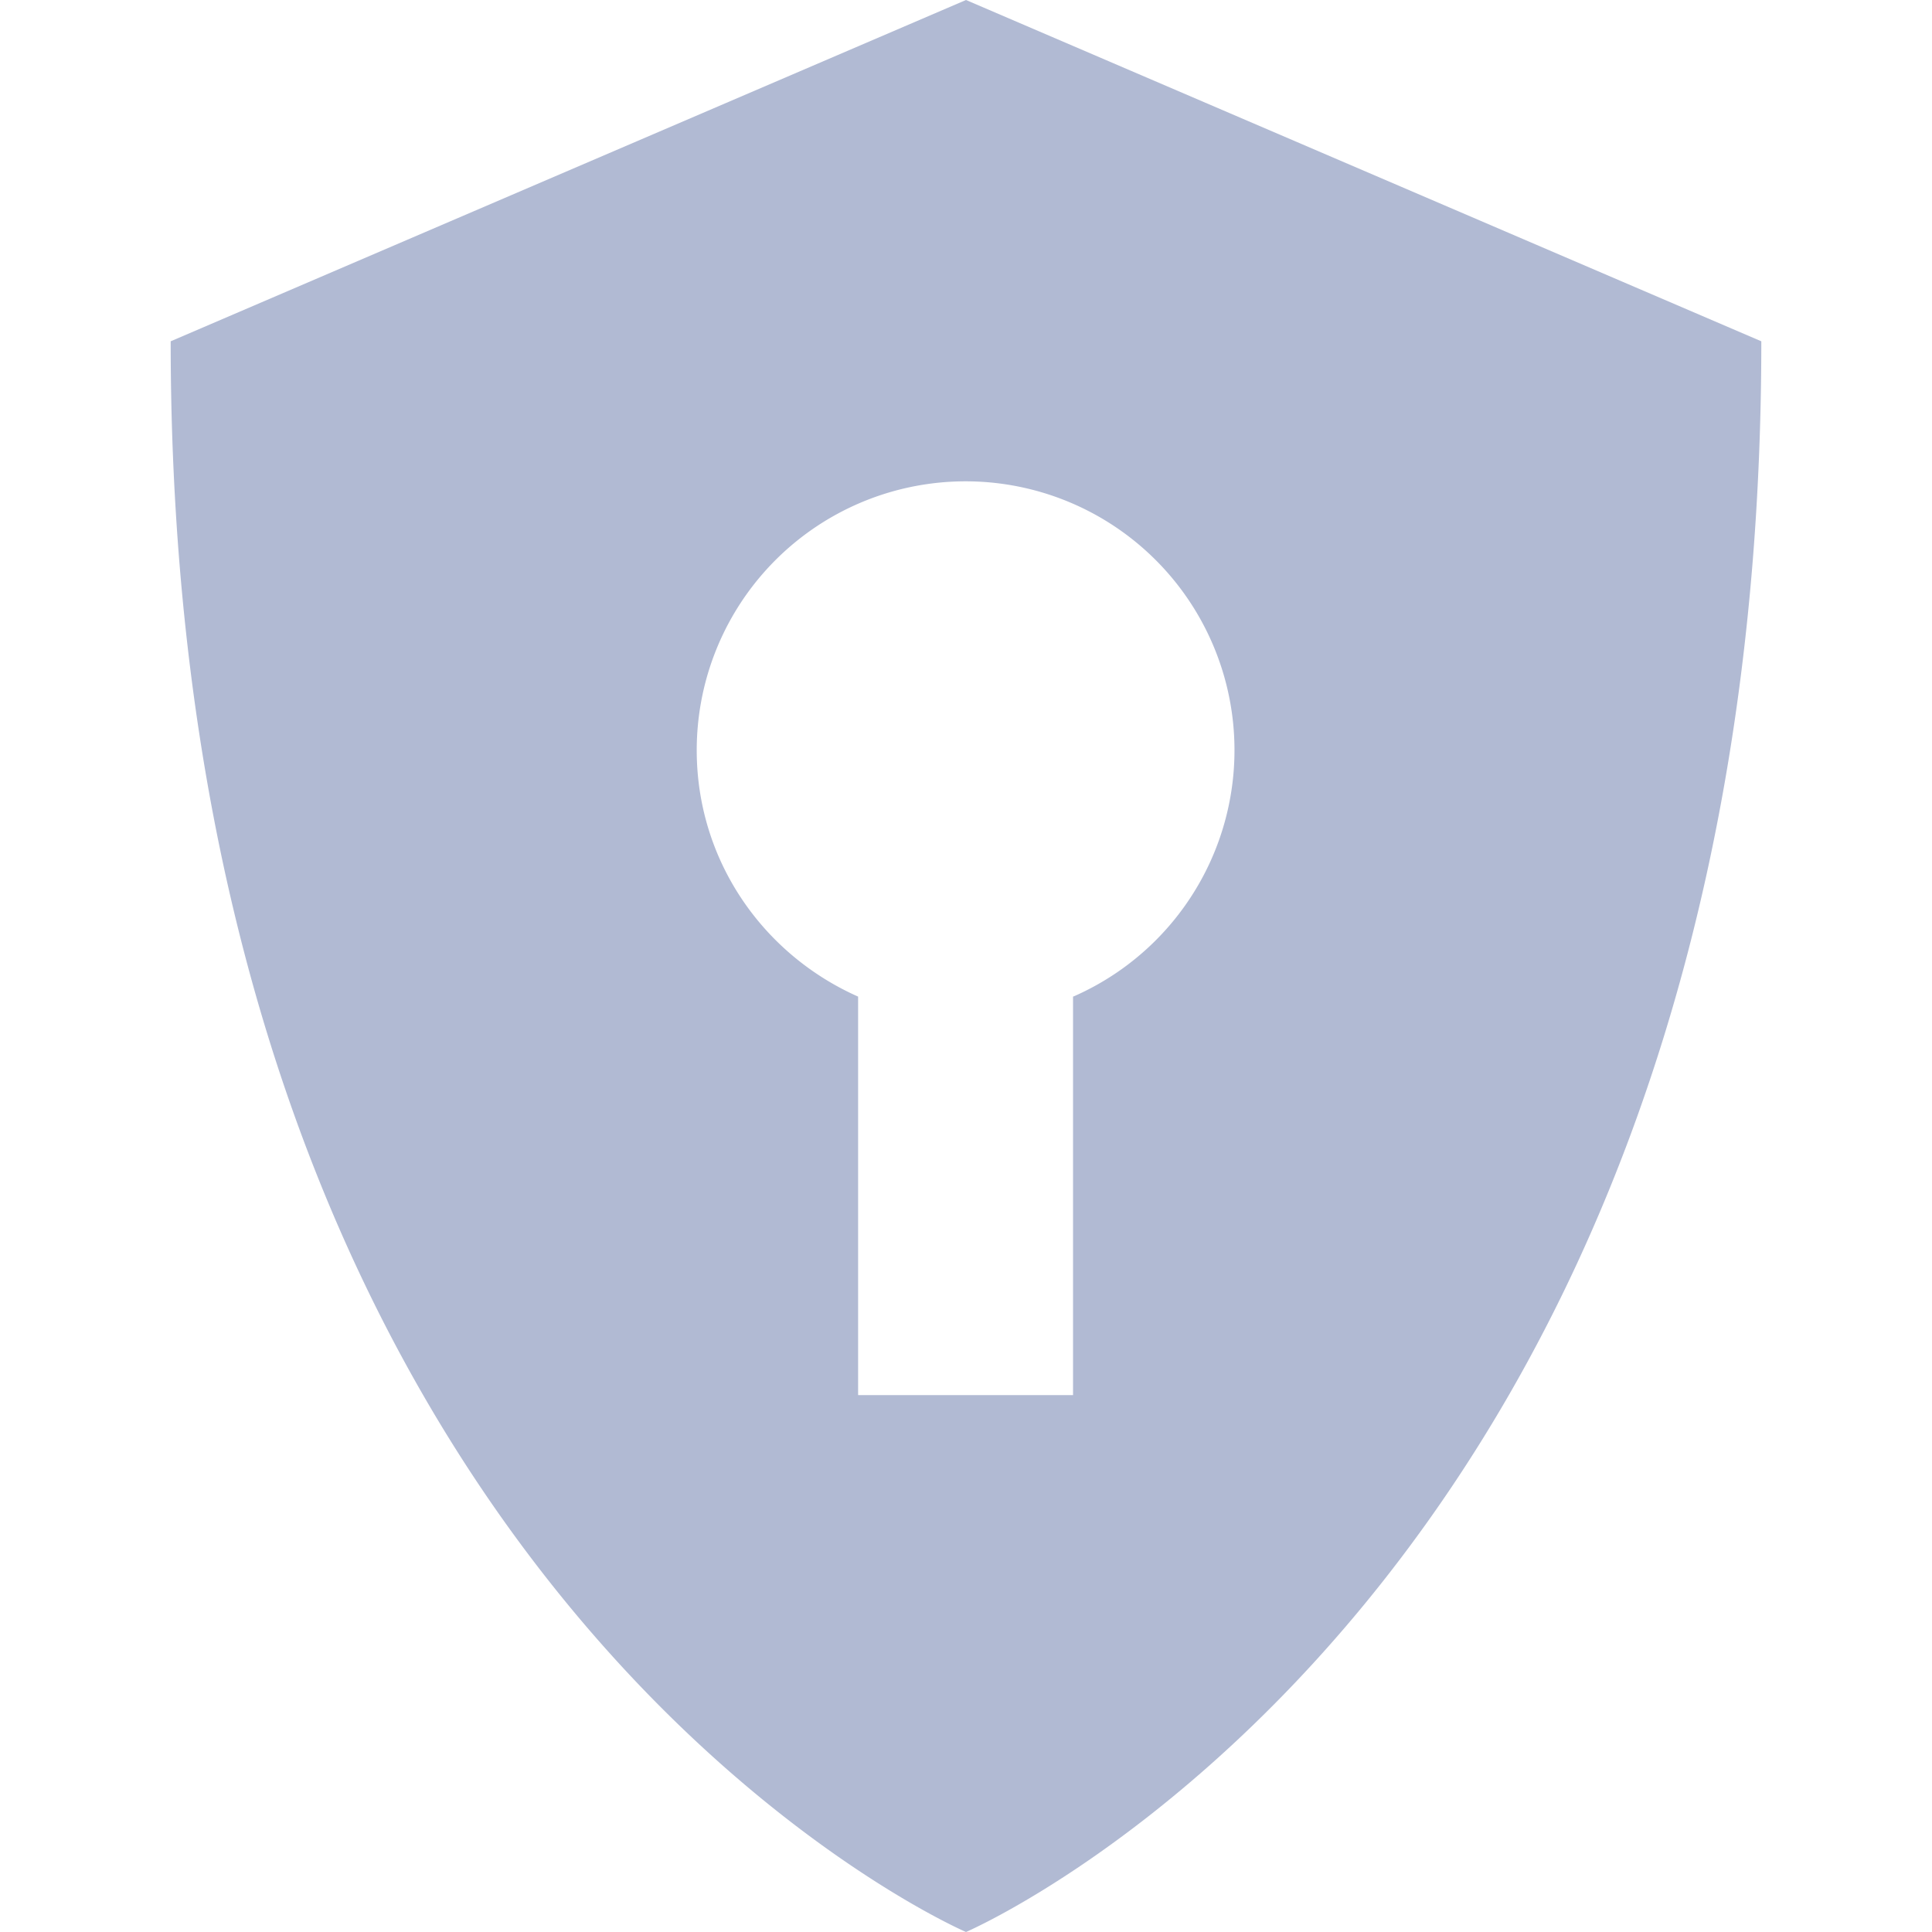 <svg xmlns="http://www.w3.org/2000/svg" fill="#b1bad3" viewBox="0 0 64 64" class="svg-icon " style=""> <title/> <path d="M32 0 5.654 11.306C5.654 52.692 32 64 32 64s26.346-11.306 26.346-52.694L32 0Zm3.546 33.014v13.2h-7.12v-13.2c-3.174-1.41-5.346-4.532-5.346-8.164a8.907 8.907 0 1 1 12.522 8.142l-.056.022Z"/></svg>